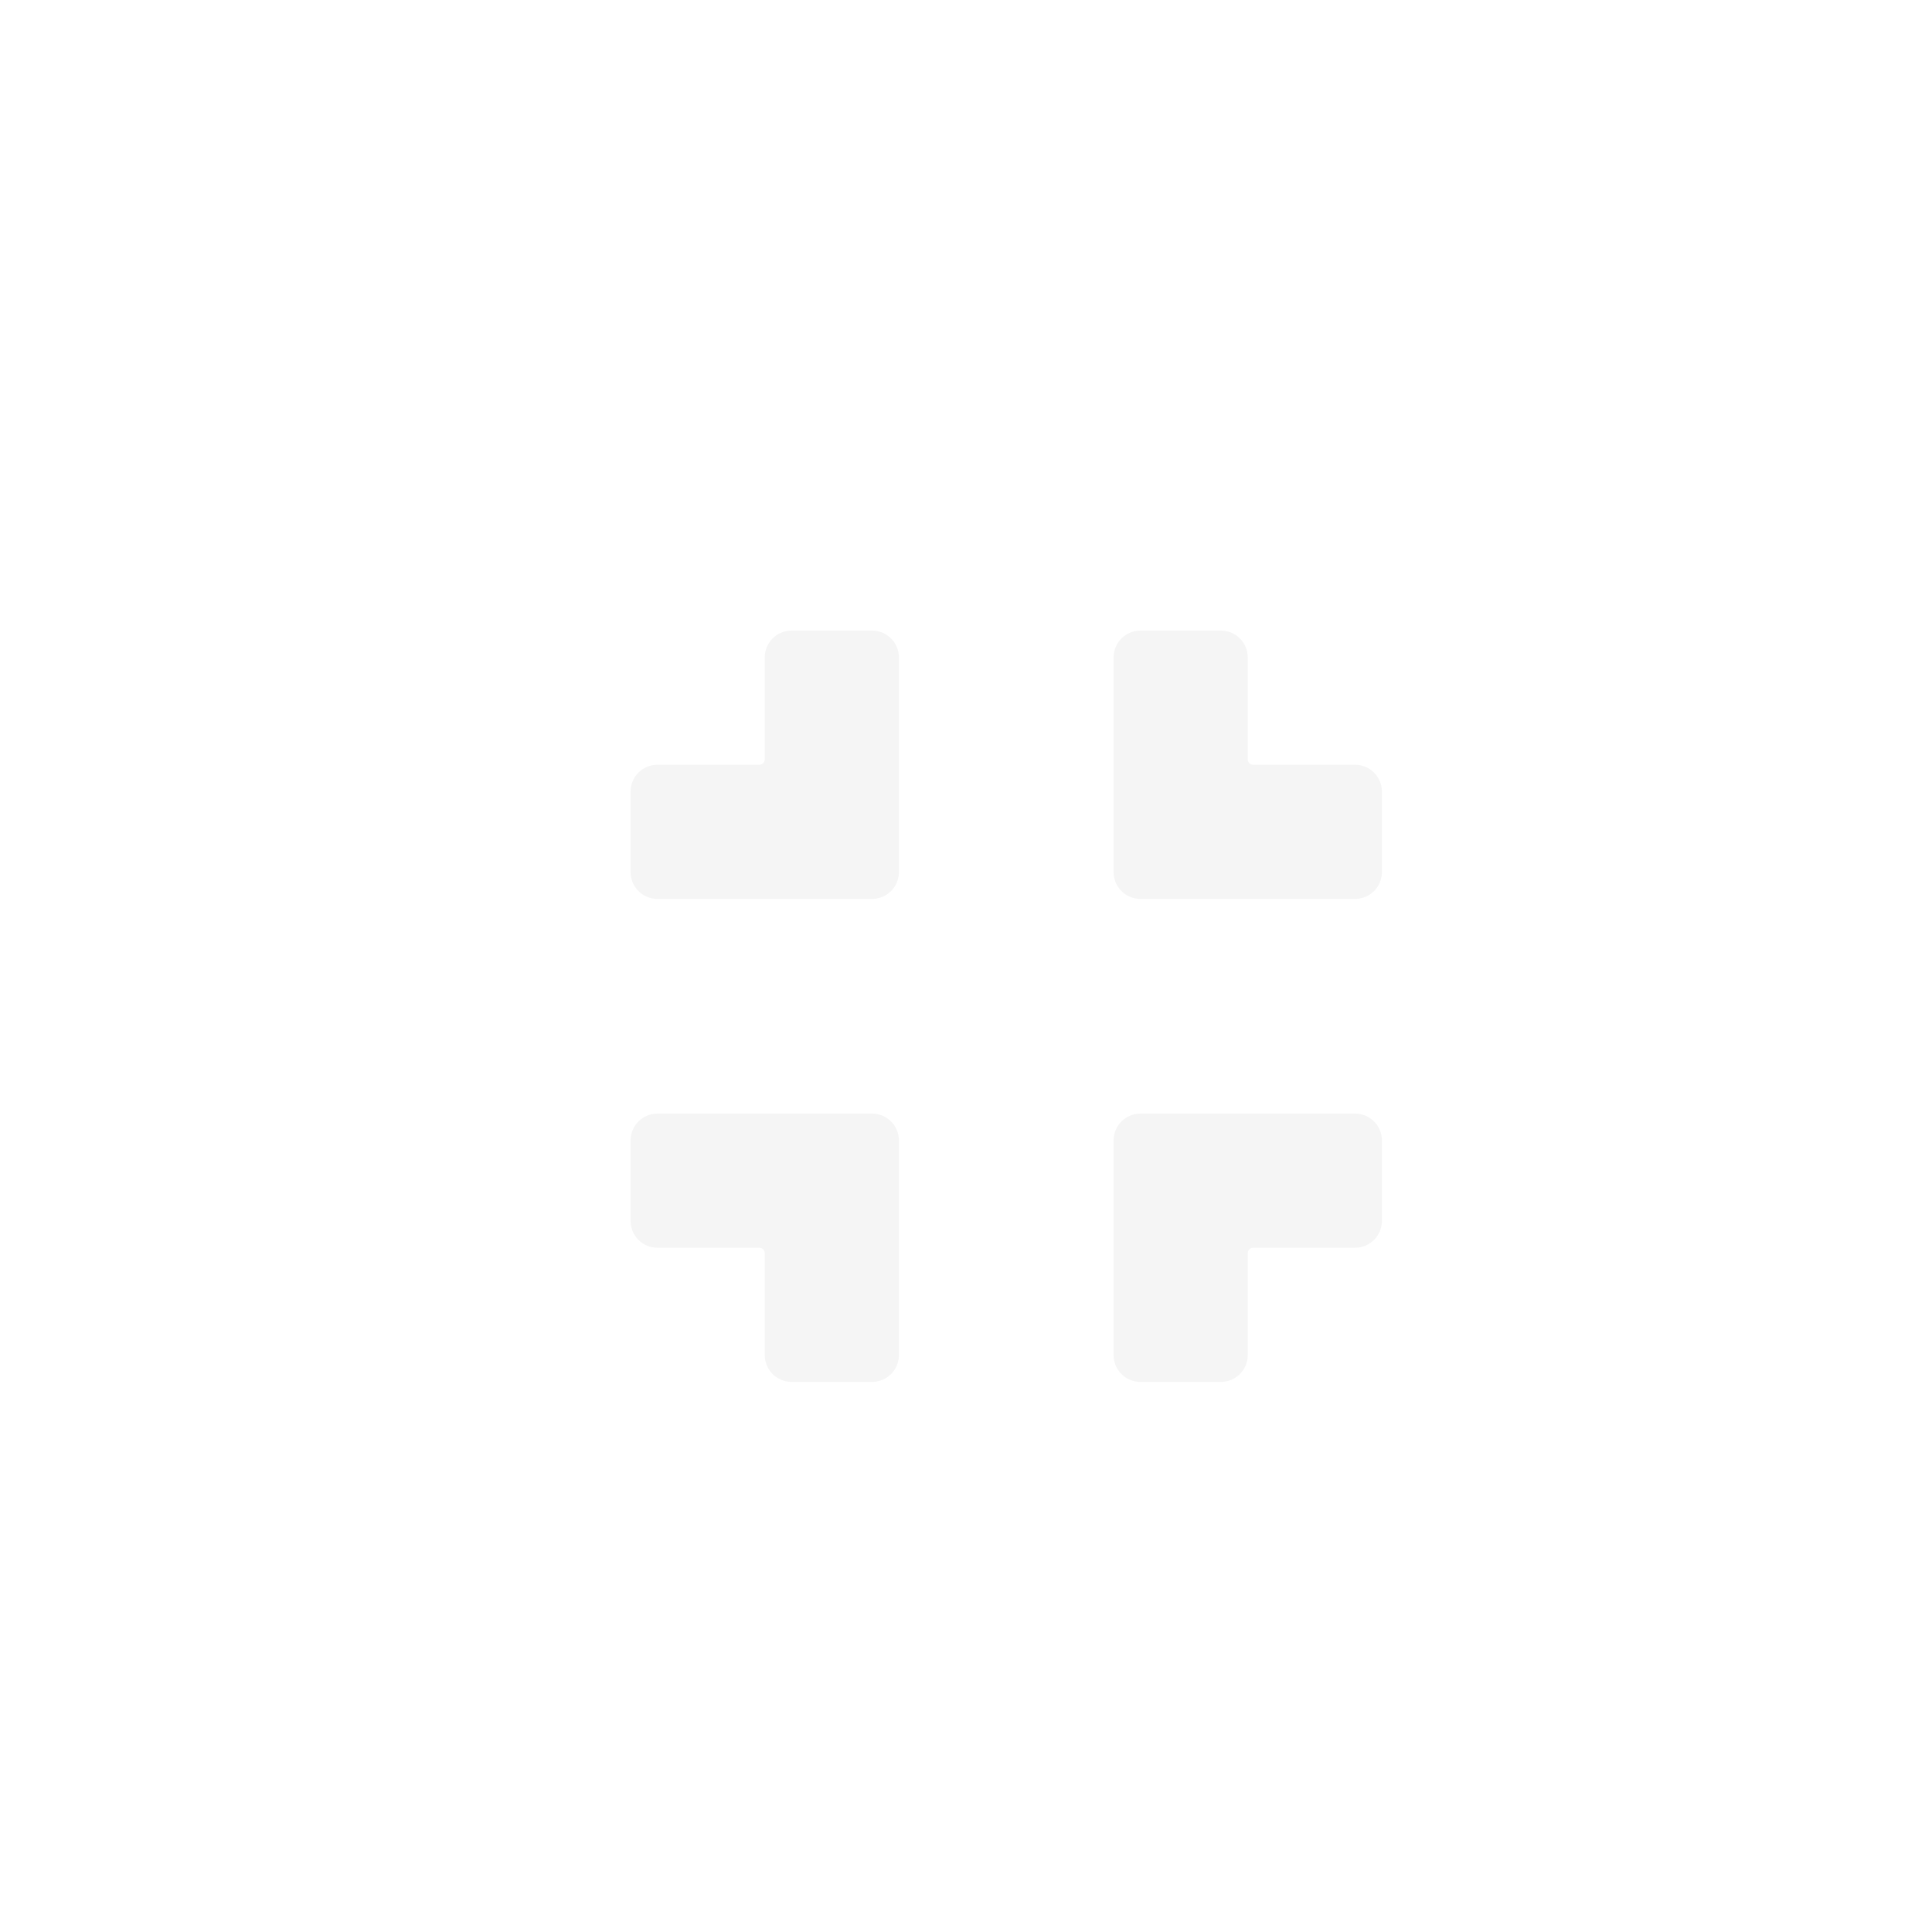 <svg width="48" height="48" viewBox="0 0 48 48" fill="none" xmlns="http://www.w3.org/2000/svg">
<g filter="url(#filter0_d_326_4621)">
<path d="M27.333 21.333C26.965 21.333 26.667 21.035 26.667 20.667L26.667 15.333C26.667 14.965 26.965 14.667 27.333 14.667H29.333C29.702 14.667 30 14.965 30 15.333V17.867C30 17.94 30.06 18 30.133 18L32.667 18C33.035 18 33.333 18.299 33.333 18.667V20.667C33.333 21.035 33.035 21.333 32.667 21.333L27.333 21.333Z" fill="#F5F5F5"/>
<path d="M21.333 27.333C21.333 26.965 21.035 26.667 20.667 26.667H15.333C14.965 26.667 14.667 26.965 14.667 27.333V29.333C14.667 29.701 14.965 30 15.333 30H17.867C17.94 30 18 30.06 18 30.133L18 32.667C18 33.035 18.299 33.333 18.667 33.333H20.667C21.035 33.333 21.333 33.035 21.333 32.667L21.333 27.333Z" fill="#F5F5F5"/>
<path d="M26.667 32.667C26.667 33.035 26.965 33.333 27.333 33.333H29.333C29.702 33.333 30 33.035 30 32.667V30.133C30 30.06 30.06 30 30.133 30H32.667C33.035 30 33.333 29.701 33.333 29.333V27.333C33.333 26.965 33.035 26.667 32.667 26.667L27.333 26.667C26.965 26.667 26.667 26.965 26.667 27.333L26.667 32.667Z" fill="#F5F5F5"/>
<path d="M18.667 21.333H20.667C21.035 21.333 21.333 21.035 21.333 20.667L21.333 18.667V15.333C21.333 14.965 21.035 14.667 20.667 14.667H18.667C18.299 14.667 18 14.965 18 15.333L18 17.867C18 17.94 17.94 18 17.867 18L15.333 18C14.965 18 14.667 18.299 14.667 18.667V20.667C14.667 21.035 14.965 21.333 15.333 21.333L18.667 21.333Z" fill="#F5F5F5"/>
</g>
<defs>
<filter id="filter0_d_326_4621" x="14.667" y="14.667" width="20.667" height="20.667" filterUnits="userSpaceOnUse" color-interpolation-filters="sRGB">
<feFlood flood-opacity="0" result="BackgroundImageFix"/>
<feColorMatrix in="SourceAlpha" type="matrix" values="0 0 0 0 0 0 0 0 0 0 0 0 0 0 0 0 0 0 127 0" result="hardAlpha"/>
<feOffset dx="1" dy="1"/>
<feGaussianBlur stdDeviation="0.5"/>
<feComposite in2="hardAlpha" operator="out"/>
<feColorMatrix type="matrix" values="0 0 0 0 0.039 0 0 0 0 0.039 0 0 0 0 0.039 0 0 0 0.04 0"/>
<feBlend mode="normal" in2="BackgroundImageFix" result="effect1_dropShadow_326_4621"/>
<feBlend mode="normal" in="SourceGraphic" in2="effect1_dropShadow_326_4621" result="shape"/>
</filter>
</defs>
</svg>
